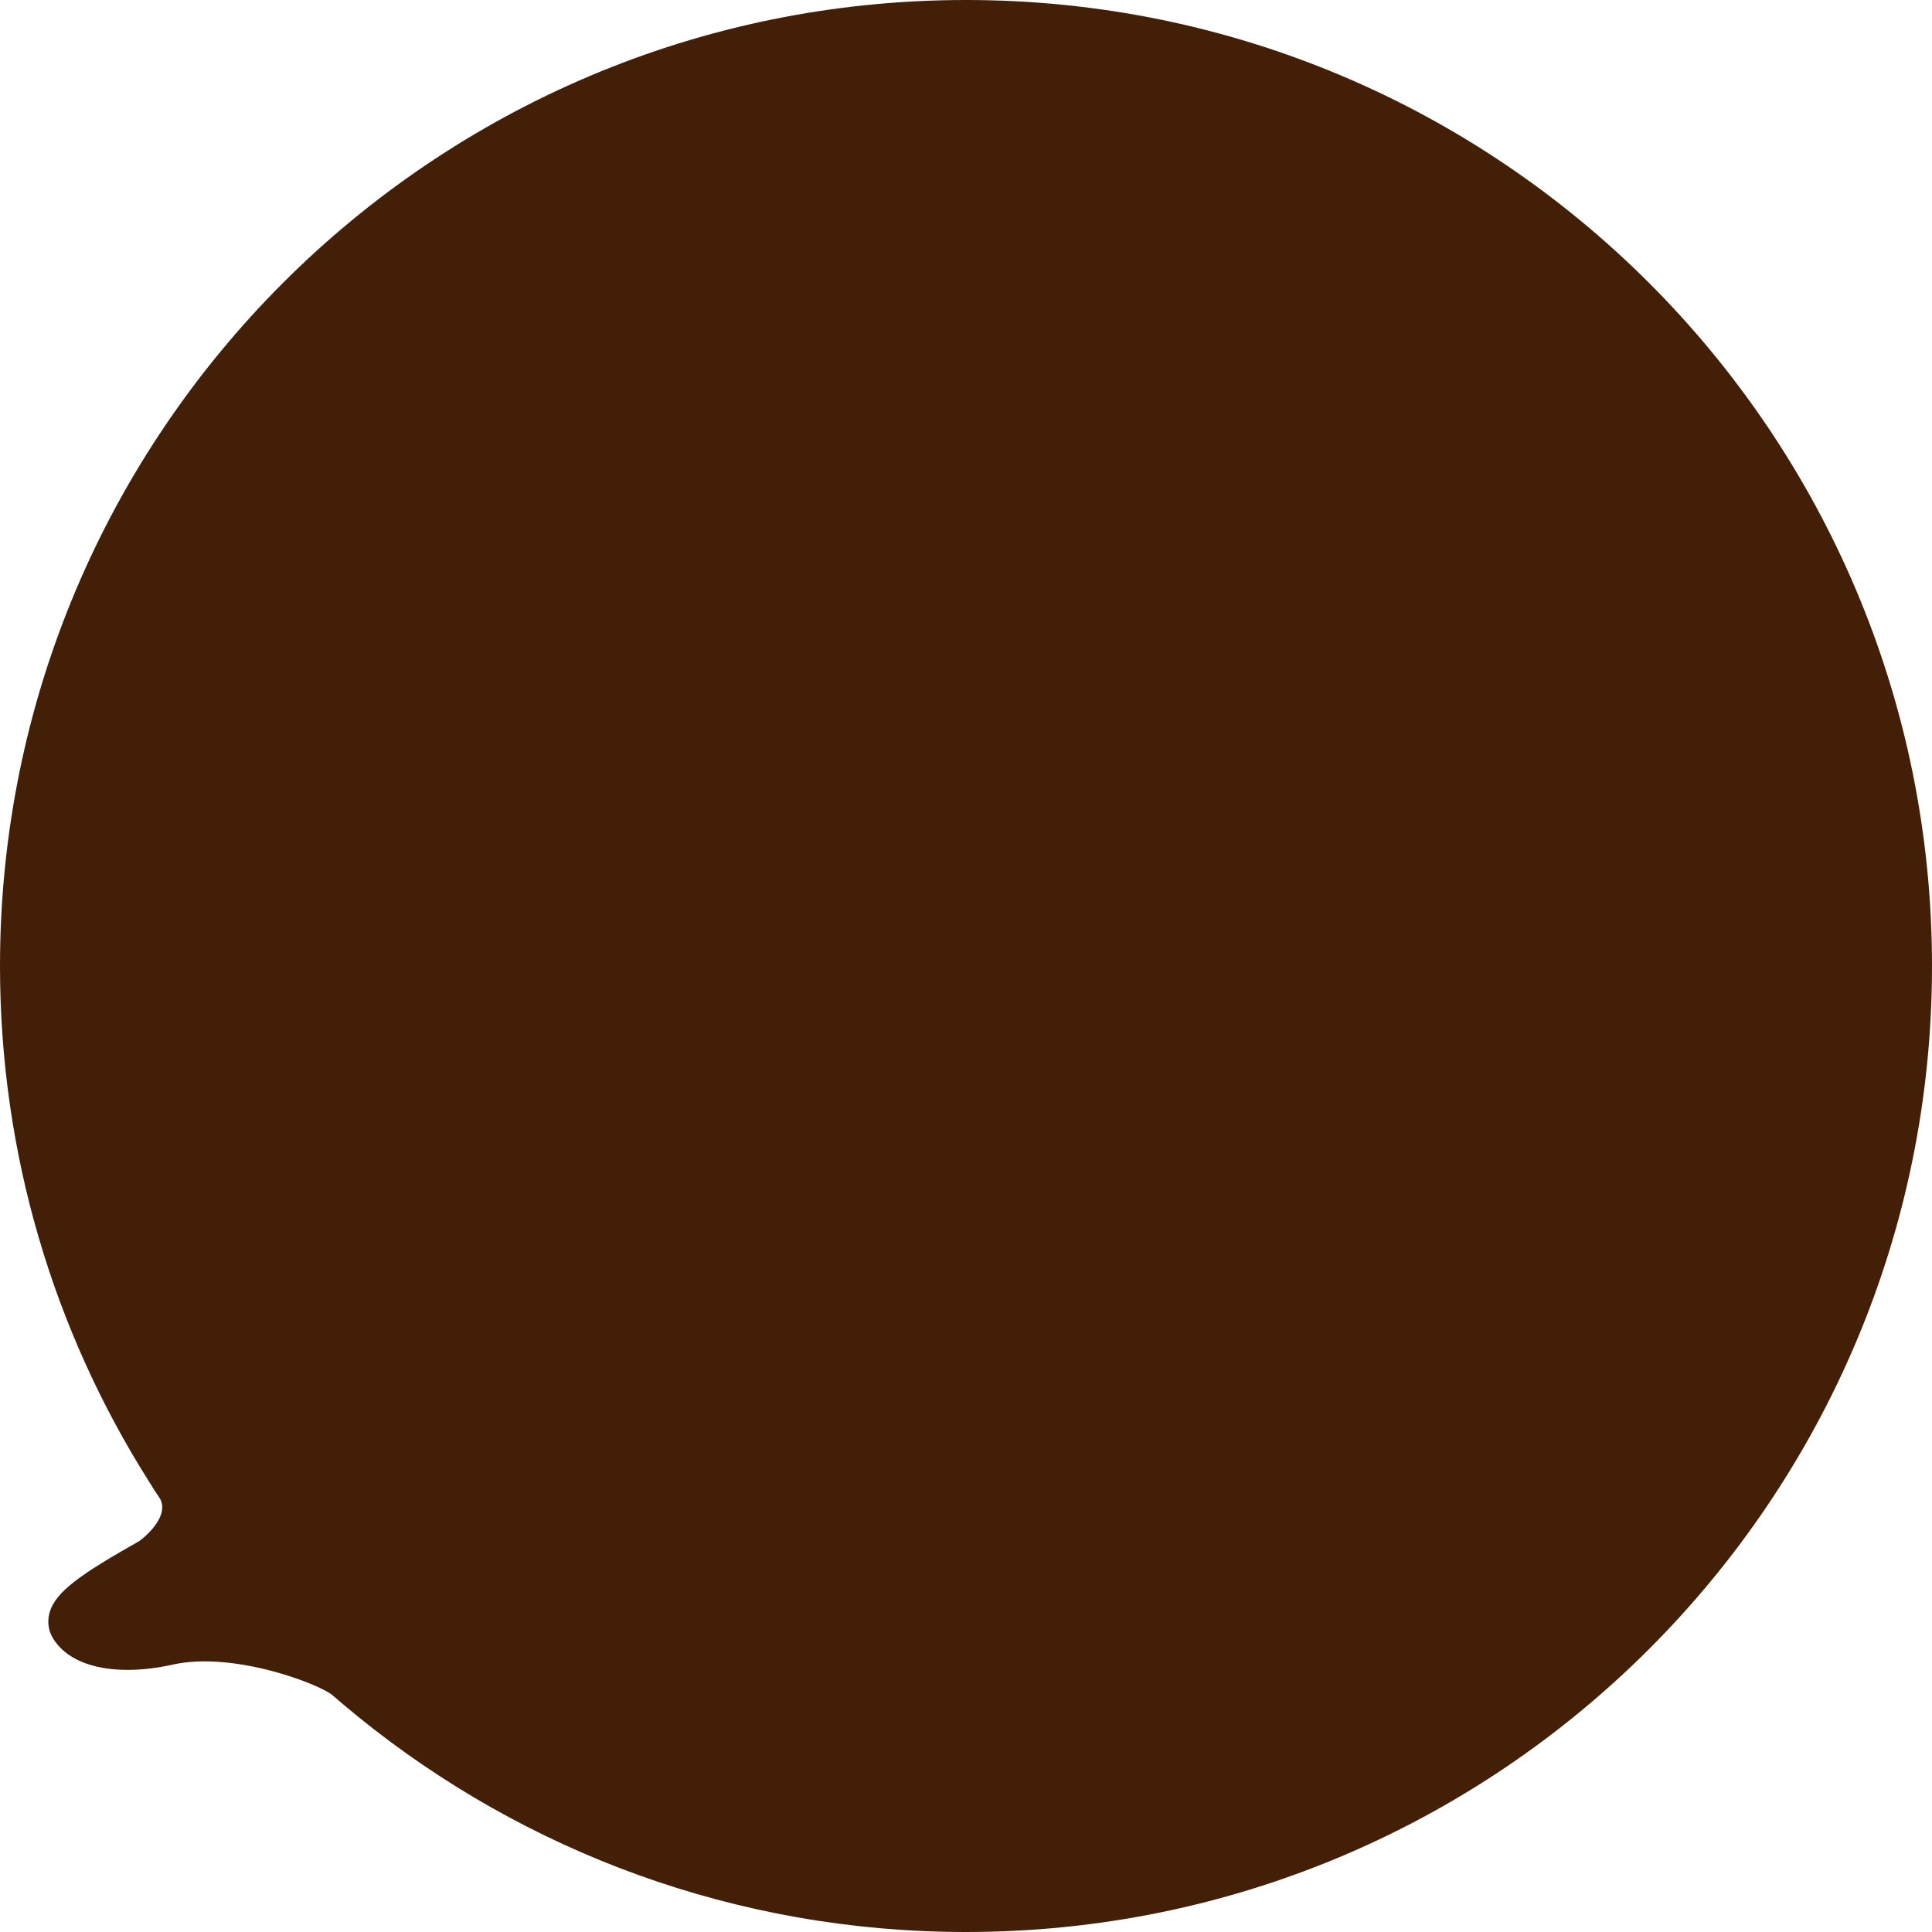 <svg version="1.1" id="图层_1" x="0px" y="0px" width="180px" height="180px" viewBox="0 0 180 180" enable-background="new 0 0 180 180" xml:space="preserve" xmlns="http://www.w3.org/2000/svg" xmlns:xlink="http://www.w3.org/1999/xlink" xmlns:xml="http://www.w3.org/XML/1998/namespace">
  <path fill="#431F07" d="M90,0C40.294,0,0,40.294,0,90c0,17.619,5.067,34.055,13.819,47.933c0.32,0.508,0.628,1.024,0.975,1.513
	c1.269,1.783-1.616,4.018-1.841,4.146c-5.435,3.069-7.82,4.731-8.344,6.686c-0.215,0.802-0.107,1.626,0.3,2.312
	c1.136,1.928,3.618,2.99,6.989,2.99c1.367,0,2.787-0.18,4.204-0.494c5.711-1.271,13.727,1.854,14.881,2.857
	c0.789,0.686,1.59,1.358,2.402,2.018C48.848,172.49,68.545,180,90,180c49.706,0,90-40.295,90-90C180,40.294,139.706,0,90,0z" class="color c1"/>
</svg>